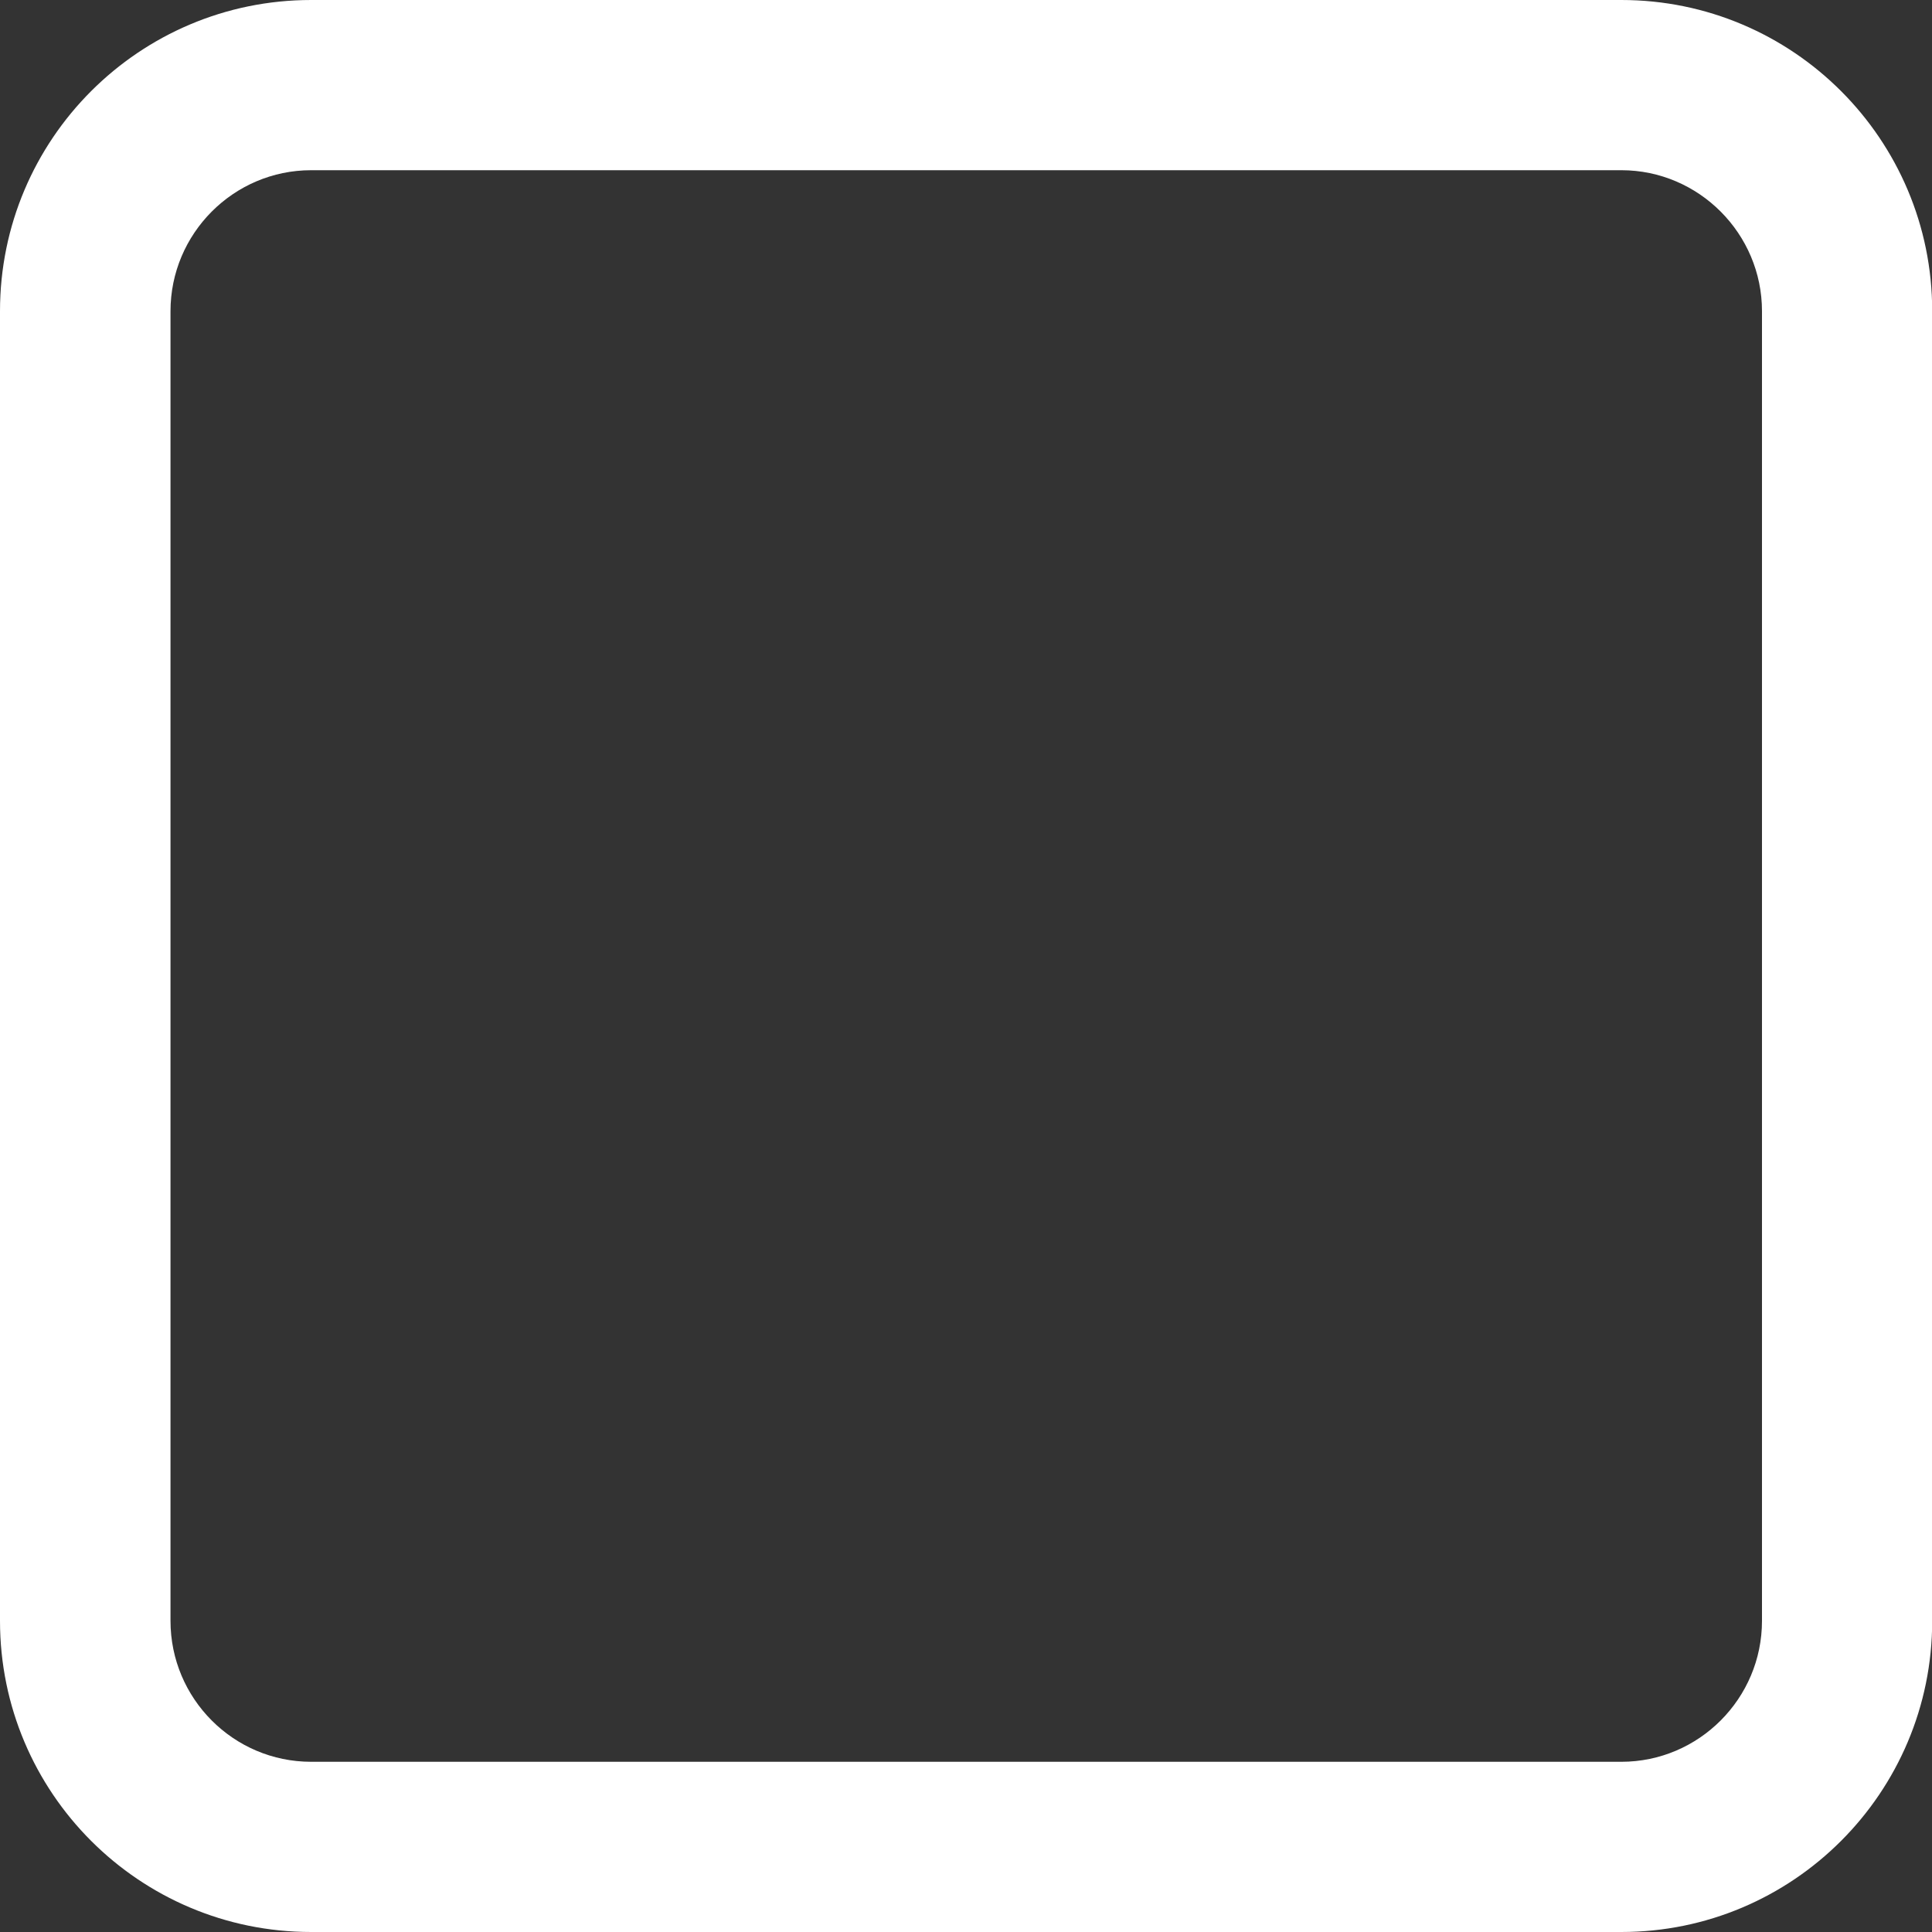 <svg width="20" height="20" viewBox="0 0 20 20" fill="none" xmlns="http://www.w3.org/2000/svg">
<rect x="0" y="0" width="20" height="20" fill="#333333" stroke="none"/>
<path fill-rule="evenodd" clip-rule="evenodd" d="M16.784 1.762C17.586 1.762 18.24 2.419 18.24 3.221V16.779C18.24 17.583 17.586 18.238 16.784 18.238H3.221C2.417 18.238 1.765 17.583 1.765 16.779V3.221C1.765 2.419 2.417 1.762 3.221 1.762H16.784V1.762ZM16.784 0H3.221C1.442 0 0 1.442 0 3.221V16.779C0 18.558 1.442 20 3.221 20H16.784C18.56 20 20.002 18.558 20.002 16.779V3.221C20.002 1.442 18.56 0 16.784 0Z" fill="white"/>
</svg>
